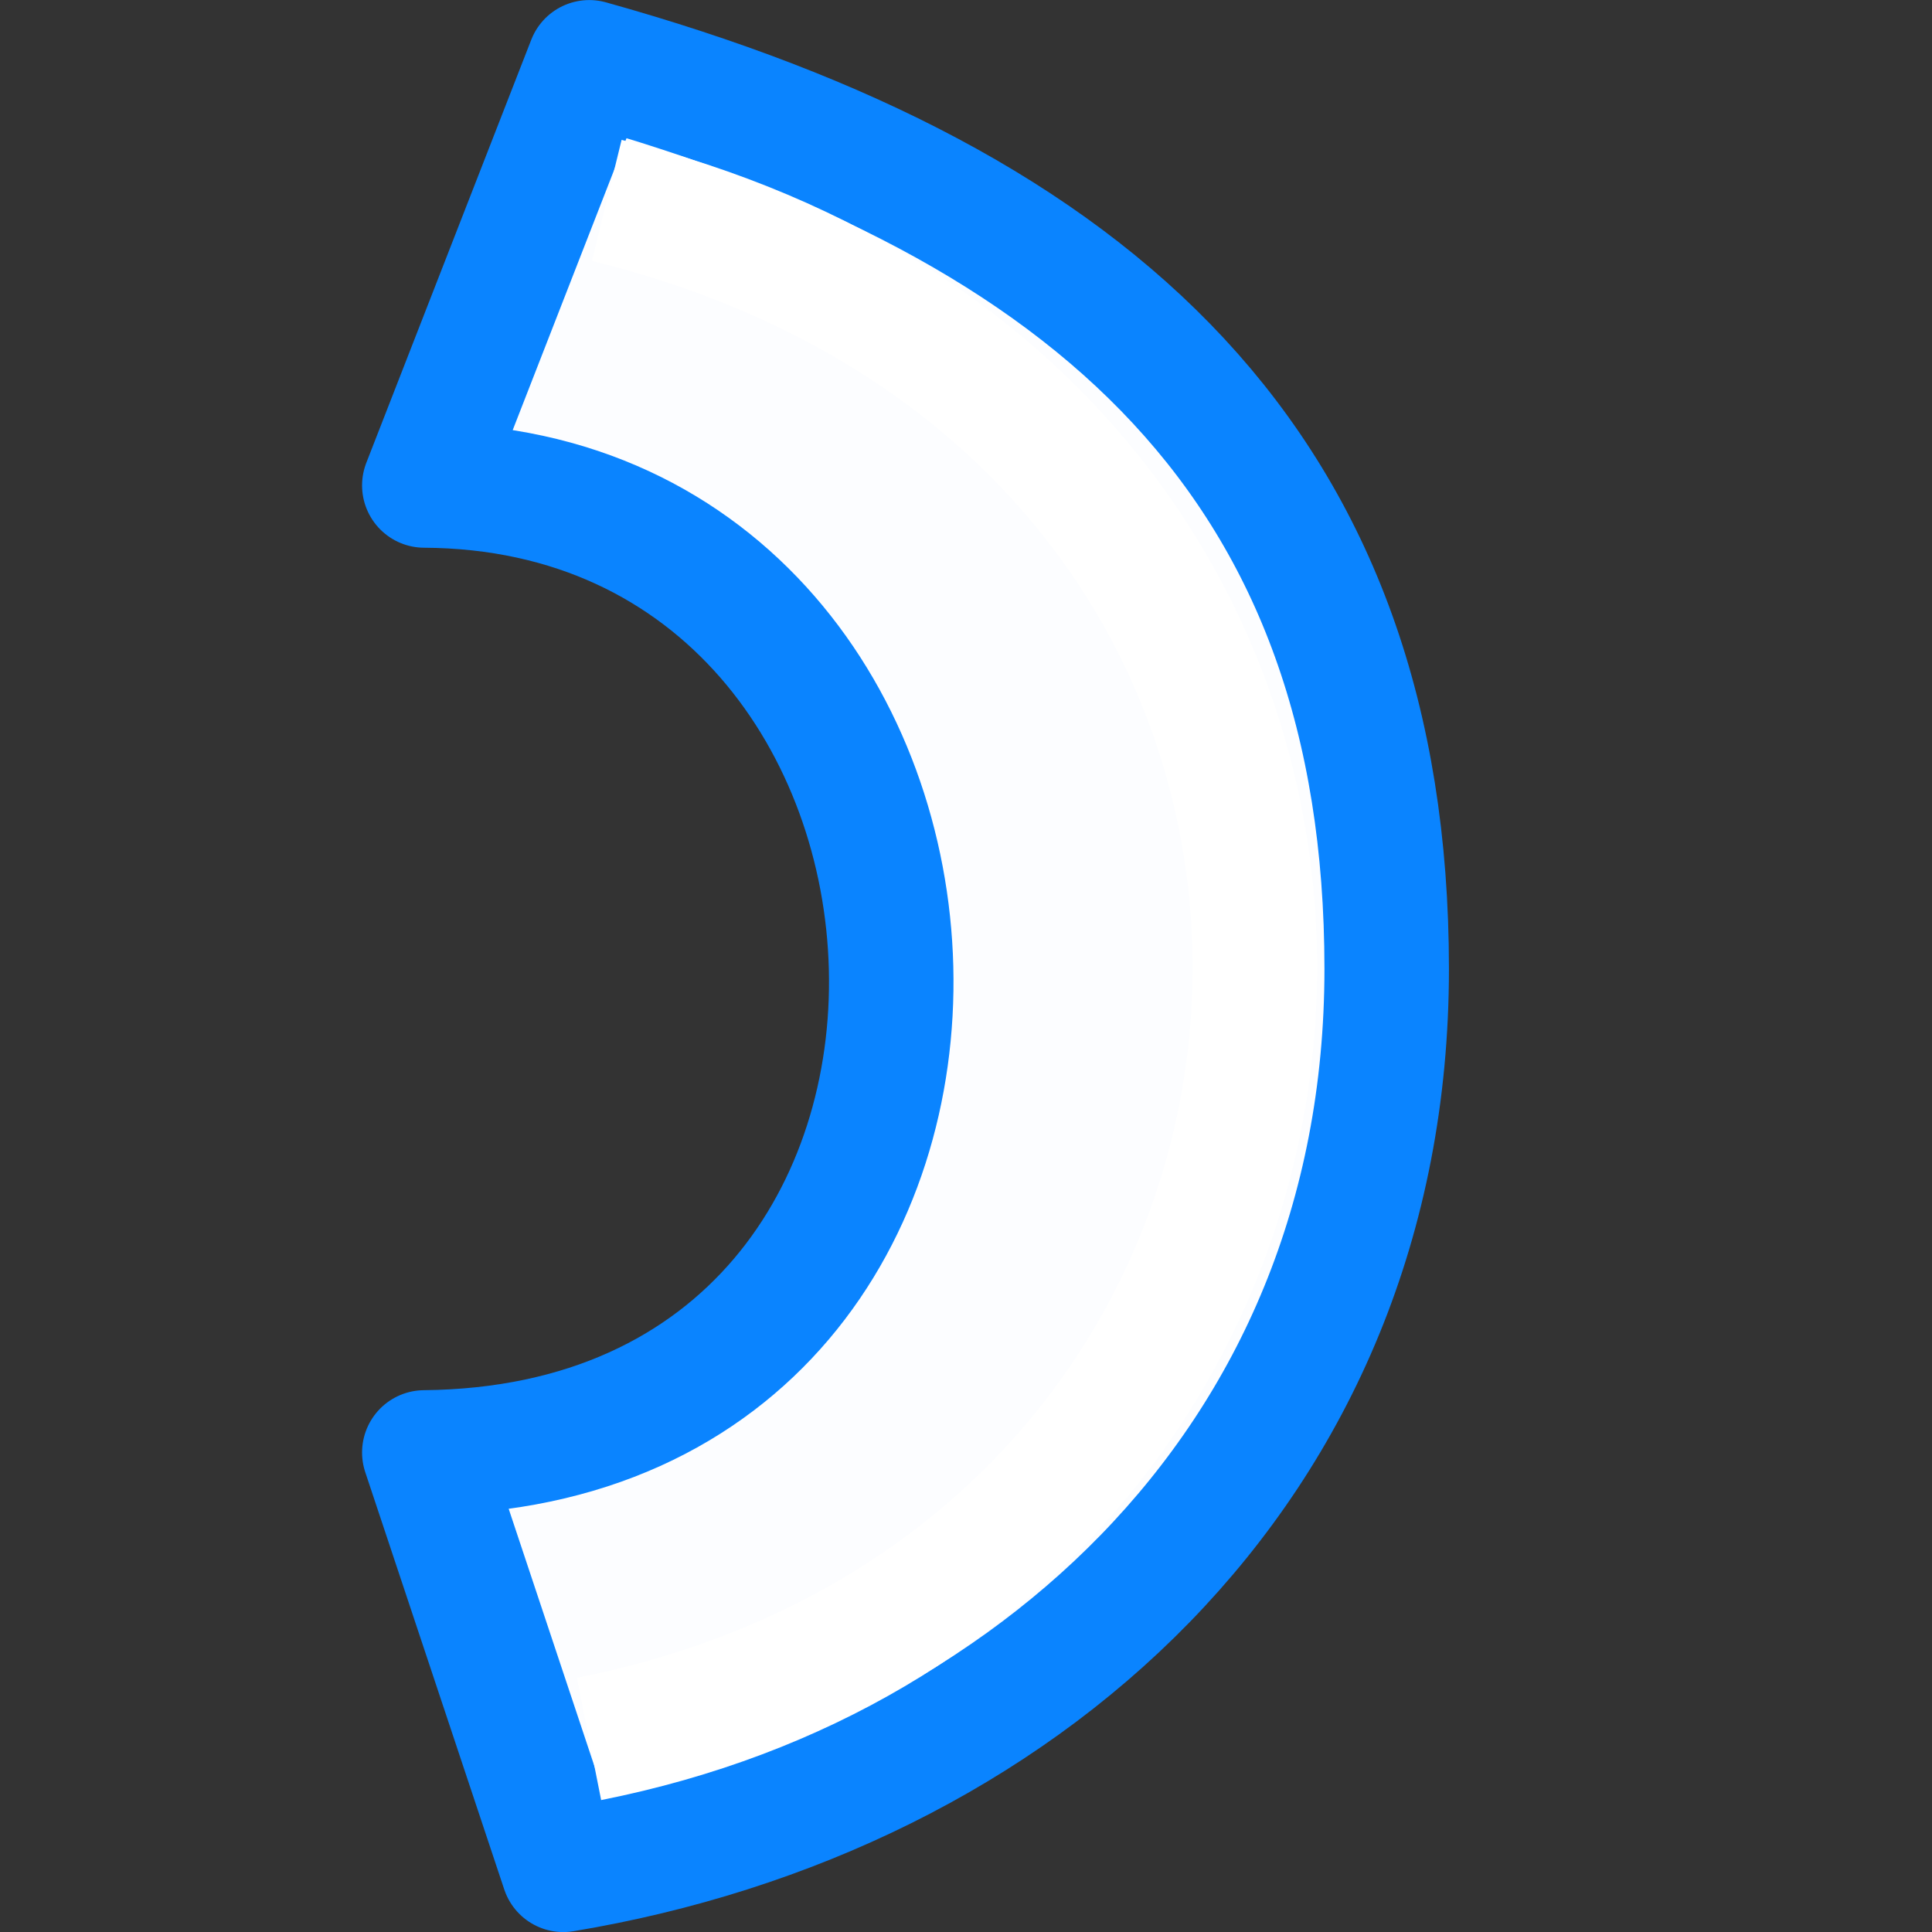 <?xml version="1.0" encoding="UTF-8" standalone="no"?>
<svg
   xmlns:dc="http://purl.org/dc/elements/1.1/"
   xmlns:cc="http://creativecommons.org/ns#"
   xmlns:rdf="http://www.w3.org/1999/02/22-rdf-syntax-ns#"
   xmlns:svg="http://www.w3.org/2000/svg"
   xmlns="http://www.w3.org/2000/svg"
   xmlns:xlink="http://www.w3.org/1999/xlink"
   xmlns:sodipodi="http://sodipodi.sourceforge.net/DTD/sodipodi-0.dtd"
   xmlns:inkscape="http://www.inkscape.org/namespaces/inkscape"
   viewBox="0 0 16 16"
   version="1.1"
   id="svg8"
   sodipodi:docname="sc_fontworkshapetype.fontwork-arch-right-curve.svg"
   inkscape:export-filename="D:\Rizmut\libreoffice-style-sukapura-master\images_sukapura\cmd\sc_fontworkshapetype.fontwork-arch-left-curve.png"
   inkscape:export-xdpi="96"
   inkscape:export-ydpi="96"
   inkscape:version="0.92.3 (2405546, 2018-03-11)"><rect x="0" y="0" width="16" height="16" fill="#333333" stroke="none"/>
<defs
   id="defs12">
  <linearGradient
     gradientTransform="translate(-17.356,-7.39)"
     id="a"
     gradientUnits="userSpaceOnUse"
     x1="12"
     x2="12"
     y1="21.5"
     y2="2.5">
    <stop
       offset="0"
       stop-color="#e5eefc"
       id="stop10139" />
    <stop
       offset="1"
       stop-color="#fcfdff"
       id="stop10141" />
  </linearGradient>
  <linearGradient
     inkscape:collect="always"
     xlink:href="#a"
     id="linearGradient839"
     x1="0.032"
     y1="8.484"
     x2="16.016"
     y2="8.484"
     gradientUnits="userSpaceOnUse" />
</defs>
<sodipodi:namedview
   pagecolor="#ffffff"
   bordercolor="#666666"
   borderopacity="1"
   objecttolerance="10"
   gridtolerance="10"
   guidetolerance="10"
   inkscape:pageopacity="0"
   inkscape:pageshadow="2"
   inkscape:window-width="1366"
   inkscape:window-height="716"
   id="namedview10"
   showgrid="false"
   inkscape:zoom="14.75"
   inkscape:cx="-1.6610169"
   inkscape:cy="8"
   inkscape:window-x="-8"
   inkscape:window-y="-8"
   inkscape:window-maximized="1"
   inkscape:current-layer="svg8" />
/&gt;<g
   transform="matrix(0,-1.001,-1,0,15.983,16.032)"
   id="g6"
   style="stroke-width:1.031">
  <path
     d="m 8,4.499 c -4.142,0 -6.829,3.065 -7.453,6.819 l 3.452,1.151 c 0.053,-5.358 7.976,-4.95 8.001,0 l 3.5,-1.366 C 14.326,6.892 12.142,4.499 8,4.499 Z"
     id="path2"
     style="fill:url(#linearGradient839);fill-opacity:1;stroke:#0a84ff;stroke-linejoin:round;stroke-opacity:1"
     inkscape:connector-curvature="0" />
  <path
     d="M 1.629,11.105 C 3.04,4.002 12.542,3.558 14.358,10.958"
     id="path4"
     inkscape:connector-curvature="0"
     style="fill:none;stroke:#ffffff" />
</g>
</svg>
